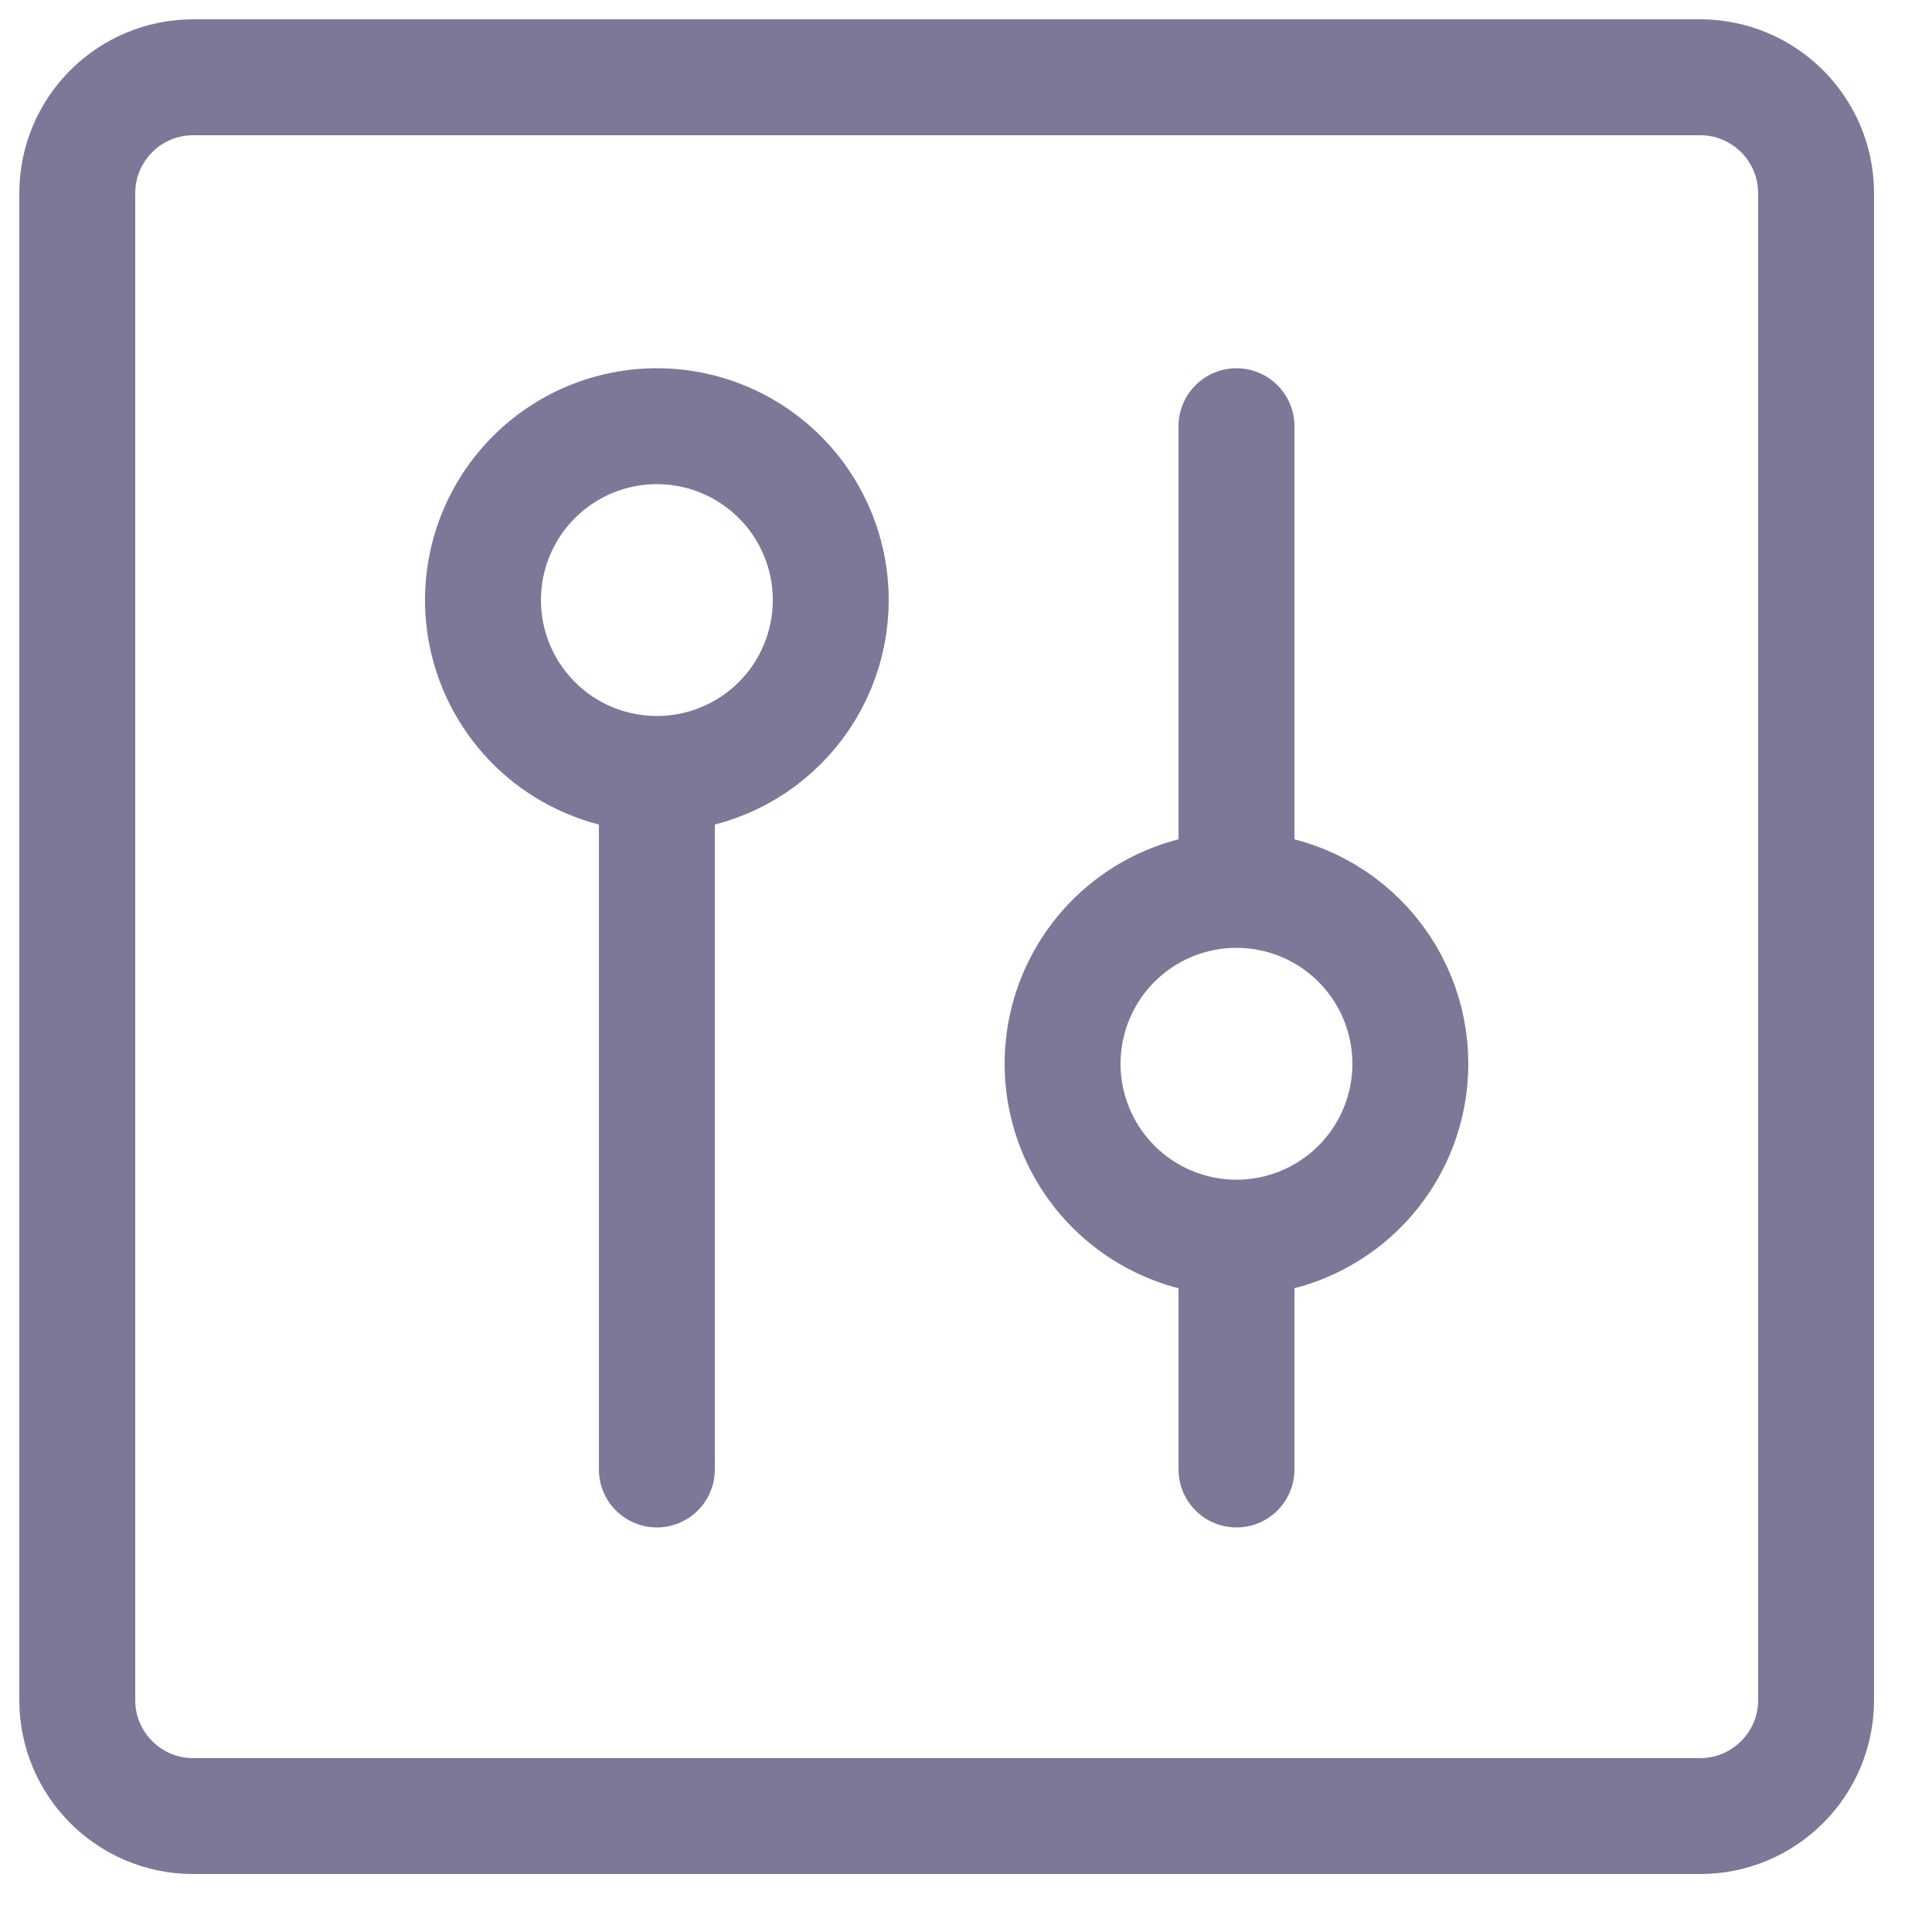 <svg width="25" height="25" viewBox="0 0 25 25" fill="none" xmlns="http://www.w3.org/2000/svg">
<path d="M16 11.515V5.515M16 11.515C15.555 11.515 15.12 11.647 14.75 11.894C14.38 12.141 14.092 12.493 13.921 12.904C13.751 13.315 13.706 13.768 13.793 14.204C13.88 14.64 14.094 15.041 14.409 15.356C14.724 15.671 15.125 15.885 15.561 15.972C15.998 16.059 16.45 16.014 16.861 15.844C17.272 15.673 17.624 15.385 17.871 15.015C18.118 14.645 18.25 14.21 18.25 13.765C18.25 13.168 18.013 12.596 17.591 12.174C17.169 11.752 16.597 11.515 16 11.515ZM16 19.015V16.015M8.5 10.015V19.015M8.5 10.015C8.055 10.015 7.62 9.883 7.25 9.636C6.88 9.389 6.592 9.037 6.421 8.626C6.251 8.215 6.206 7.763 6.293 7.326C6.38 6.89 6.594 6.489 6.909 6.174C7.224 5.859 7.625 5.645 8.061 5.558C8.498 5.471 8.95 5.516 9.361 5.686C9.772 5.857 10.124 6.145 10.371 6.515C10.618 6.885 10.75 7.32 10.75 7.765C10.75 8.362 10.513 8.934 10.091 9.356C9.669 9.778 9.097 10.015 8.5 10.015ZM2.5 1H22C22.828 1 23.5 1.672 23.5 2.5V22C23.5 22.828 22.828 23.5 22 23.5H2.5C1.672 23.5 1 22.828 1 22V2.5C1 1.672 1.672 1 2.5 1Z" stroke="#7D7898" stroke-width="1.5" stroke-linecap="round" stroke-linejoin="round"/>
</svg>
